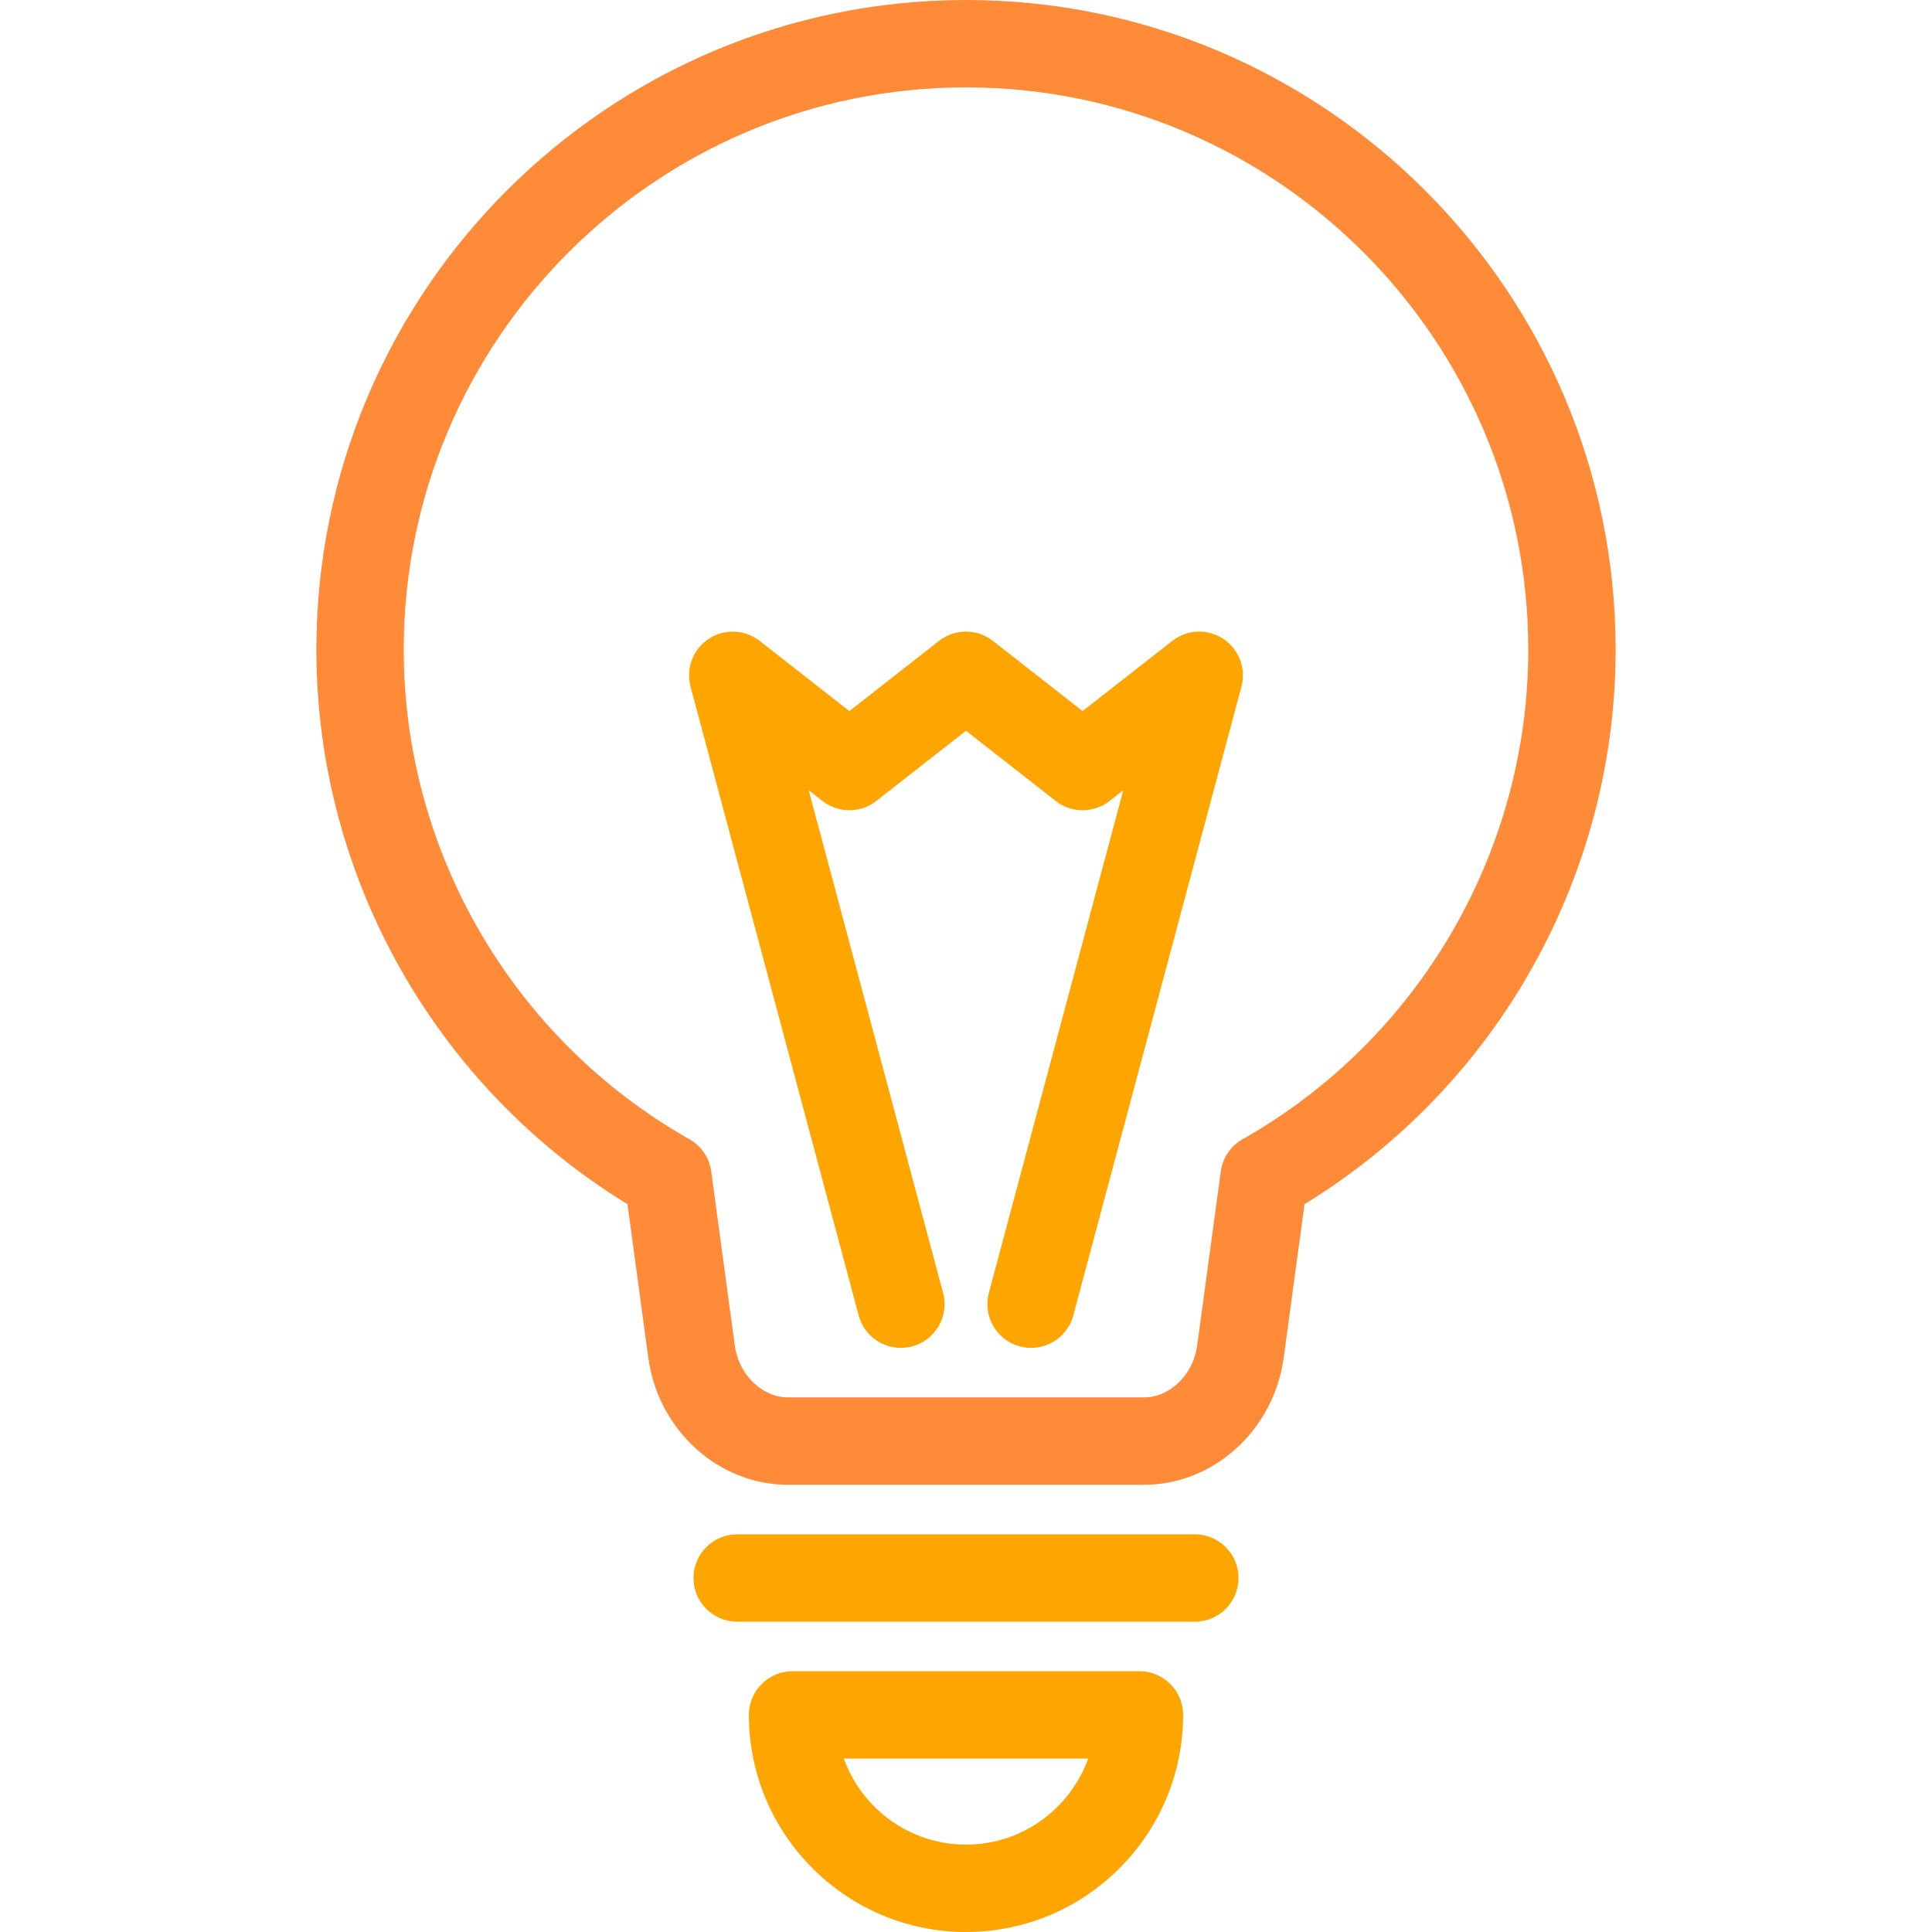 <?xml version="1.0" encoding="iso-8859-1"?>
<!-- Generator: Adobe Illustrator 17.1.0, SVG Export Plug-In . SVG Version: 6.00 Build 0)  -->
<!DOCTYPE svg PUBLIC "-//W3C//DTD SVG 1.1//EN" "http://www.w3.org/Graphics/SVG/1.1/DTD/svg11.dtd">
<svg fill="orange" version="1.1" id="Capa_1" xmlns="http://www.w3.org/2000/svg" xmlns:xlink="http://www.w3.org/1999/xlink" x="0px" y="0px"
	 viewBox="0 0 442.218 442.218" style="enable-background:new 0 0 442.218 442.218;" xml:space="preserve">
<g>
	<path d="M221.109,0C139.117,0,72.412,66.705,72.412,148.697c0,51.807,27.161,99.981,71.213,126.927l4.755,35.096
		c2.251,16.609,16.007,29.134,32,29.134h81.458c15.993,0,29.749-12.525,31.999-29.134l4.755-35.096
		c44.052-26.946,71.213-75.121,71.213-126.927C369.806,66.705,303.101,0,221.109,0z M284.408,260.769
		c-2.72,1.54-4.563,4.262-4.983,7.359l-5.407,39.906c-0.897,6.627-6.248,11.819-12.18,11.819H180.38
		c-5.932,0-11.282-5.192-12.18-11.82l-5.407-39.906c-0.42-3.097-2.263-5.82-4.983-7.359c-40.338-22.836-65.397-65.78-65.397-112.072
		C92.412,77.733,150.145,20,221.109,20s128.697,57.733,128.697,128.697C349.806,194.989,324.747,237.933,284.408,260.769z" style="fill: #ff8b38;"/>
	<path d="M273.482,351.19H168.735c-5.523,0-10,4.477-10,10s4.477,10,10,10h104.747c5.523,0,10-4.477,10-10
		S279.005,351.19,273.482,351.19z"/>
	<path d="M260.801,382.526h-79.385c-5.523,0-10,4.477-10,10c0,27.4,22.292,49.692,49.692,49.692s49.692-22.292,49.692-49.692
		C270.801,387.003,266.324,382.526,260.801,382.526z M221.109,422.218c-12.865,0-23.846-8.225-27.96-19.692h55.92
		C244.955,413.993,233.974,422.218,221.109,422.218z"/>
	<path d="M284.487,154.547c0-0.186-0.001-0.372-0.012-0.557c-0.008-0.139-0.024-0.278-0.037-0.417
		c-0.018-0.179-0.036-0.358-0.063-0.535c-0.024-0.153-0.056-0.304-0.087-0.456c-0.033-0.159-0.064-0.319-0.104-0.476
		c-0.042-0.167-0.094-0.332-0.145-0.497c-0.044-0.14-0.086-0.28-0.135-0.417c-0.061-0.169-0.13-0.334-0.2-0.501
		c-0.057-0.134-0.112-0.268-0.174-0.399c-0.073-0.154-0.154-0.306-0.236-0.457c-0.077-0.142-0.154-0.284-0.238-0.422
		c-0.079-0.131-0.164-0.26-0.25-0.388c-0.103-0.155-0.209-0.307-0.321-0.456c-0.039-0.052-0.072-0.108-0.113-0.16
		c-0.047-0.06-0.099-0.111-0.147-0.17c-0.123-0.15-0.25-0.297-0.382-0.44c-0.096-0.104-0.192-0.206-0.292-0.305
		c-0.13-0.13-0.265-0.256-0.403-0.379c-0.112-0.1-0.224-0.198-0.34-0.292c-0.133-0.108-0.27-0.212-0.409-0.314
		c-0.129-0.095-0.259-0.188-0.392-0.275c-0.134-0.089-0.272-0.173-0.411-0.255c-0.147-0.087-0.294-0.171-0.444-0.25
		c-0.134-0.07-0.271-0.137-0.409-0.201c-0.164-0.077-0.33-0.15-0.498-0.218c-0.133-0.054-0.268-0.104-0.405-0.153
		c-0.179-0.064-0.36-0.122-0.542-0.175c-0.075-0.022-0.145-0.051-0.221-0.071c-0.066-0.018-0.132-0.026-0.198-0.042
		c-0.175-0.043-0.351-0.08-0.528-0.113c-0.158-0.03-0.315-0.058-0.472-0.081c-0.153-0.021-0.306-0.036-0.46-0.051
		c-0.179-0.017-0.357-0.032-0.535-0.04c-0.137-0.005-0.273-0.004-0.41-0.004c-0.189,0-0.377,0.001-0.565,0.012
		c-0.136,0.008-0.271,0.023-0.407,0.036c-0.183,0.018-0.365,0.037-0.546,0.065c-0.148,0.023-0.295,0.054-0.442,0.084
		c-0.165,0.033-0.329,0.066-0.491,0.107c-0.161,0.041-0.32,0.091-0.48,0.14c-0.146,0.045-0.292,0.089-0.435,0.141
		c-0.163,0.059-0.324,0.126-0.485,0.194c-0.139,0.059-0.278,0.117-0.415,0.181c-0.15,0.071-0.298,0.15-0.445,0.23
		c-0.146,0.079-0.291,0.158-0.433,0.244c-0.128,0.078-0.254,0.16-0.38,0.244c-0.157,0.104-0.311,0.212-0.462,0.325
		c-0.052,0.039-0.107,0.071-0.158,0.111l-20.532,16.068l-20.533-16.068c-3.62-2.833-8.706-2.833-12.326,0l-20.528,16.067
		l-20.53-16.067c-0.052-0.041-0.107-0.073-0.16-0.113c-0.149-0.112-0.301-0.218-0.456-0.321c-0.128-0.086-0.256-0.17-0.387-0.249
		c-0.139-0.084-0.281-0.161-0.423-0.238c-0.151-0.082-0.302-0.162-0.456-0.235c-0.132-0.063-0.266-0.119-0.401-0.175
		c-0.165-0.07-0.331-0.139-0.499-0.2c-0.138-0.05-0.279-0.092-0.419-0.136c-0.165-0.051-0.329-0.103-0.495-0.145
		c-0.158-0.04-0.317-0.072-0.477-0.104c-0.151-0.031-0.302-0.063-0.454-0.086c-0.177-0.028-0.357-0.045-0.536-0.063
		c-0.139-0.014-0.277-0.03-0.416-0.037c-0.185-0.011-0.37-0.012-0.557-0.012c-0.14,0-0.279-0.001-0.418,0.004
		c-0.176,0.007-0.352,0.022-0.529,0.039c-0.156,0.014-0.311,0.03-0.465,0.051c-0.157,0.022-0.313,0.05-0.47,0.08
		c-0.177,0.033-0.354,0.07-0.529,0.113c-0.066,0.016-0.132,0.025-0.198,0.042c-0.076,0.02-0.146,0.049-0.221,0.071
		c-0.182,0.053-0.362,0.111-0.541,0.174c-0.137,0.049-0.273,0.099-0.407,0.154c-0.167,0.067-0.332,0.14-0.496,0.217
		c-0.138,0.065-0.275,0.131-0.409,0.202c-0.15,0.079-0.298,0.163-0.444,0.25c-0.139,0.082-0.276,0.166-0.41,0.255
		c-0.133,0.088-0.264,0.181-0.393,0.276c-0.138,0.101-0.274,0.204-0.406,0.312c-0.117,0.095-0.231,0.195-0.344,0.296
		c-0.136,0.122-0.268,0.245-0.397,0.374c-0.101,0.101-0.2,0.205-0.298,0.311c-0.129,0.141-0.254,0.284-0.374,0.432
		c-0.049,0.06-0.103,0.113-0.151,0.174c-0.042,0.053-0.075,0.11-0.116,0.164c-0.109,0.146-0.213,0.295-0.314,0.446
		c-0.088,0.131-0.174,0.263-0.255,0.397c-0.082,0.135-0.157,0.274-0.232,0.413c-0.083,0.154-0.166,0.309-0.24,0.466
		c-0.061,0.128-0.115,0.259-0.171,0.39c-0.071,0.169-0.142,0.337-0.204,0.508c-0.049,0.135-0.09,0.273-0.133,0.41
		c-0.052,0.167-0.104,0.334-0.147,0.504c-0.04,0.155-0.071,0.313-0.103,0.47c-0.031,0.153-0.064,0.306-0.087,0.46
		c-0.027,0.176-0.045,0.354-0.063,0.532c-0.014,0.14-0.03,0.279-0.038,0.419c-0.011,0.184-0.012,0.37-0.012,0.556
		c0,0.14-0.001,0.279,0.004,0.418c0.007,0.176,0.023,0.353,0.039,0.53c0.014,0.155,0.029,0.309,0.051,0.464
		c0.022,0.157,0.05,0.314,0.08,0.471c0.033,0.177,0.07,0.353,0.113,0.528c0.016,0.066,0.025,0.132,0.042,0.198l38.487,143.945
		c1.195,4.471,5.237,7.419,9.654,7.419c0.854,0,1.725-0.11,2.589-0.342c5.335-1.427,8.504-6.908,7.078-12.244l-30.763-115.059
		l3.146,2.462c1.81,1.417,3.986,2.125,6.163,2.125s4.353-0.708,6.164-2.125l20.528-16.067l20.533,16.068
		c3.62,2.833,8.705,2.833,12.326,0l3.149-2.464l-30.764,115.061c-1.427,5.335,1.742,10.817,7.078,12.244
		c0.865,0.231,1.734,0.342,2.589,0.342c4.417,0,8.459-2.949,9.654-7.419l38.487-143.945c0.018-0.065,0.026-0.131,0.042-0.197
		c0.043-0.177,0.08-0.354,0.114-0.532c0.03-0.156,0.058-0.312,0.08-0.468c0.022-0.155,0.037-0.31,0.051-0.466
		c0.017-0.177,0.032-0.353,0.039-0.529C284.489,154.825,284.488,154.686,284.487,154.547z"/>
</g>
<g>
</g>
<g>
</g>
<g>
</g>
<g>
</g>
<g>
</g>
<g>
</g>
<g>
</g>
<g>
</g>
<g>
</g>
<g>
</g>
<g>
</g>
<g>
</g>
<g>
</g>
<g>
</g>
<g>
</g>
</svg>
